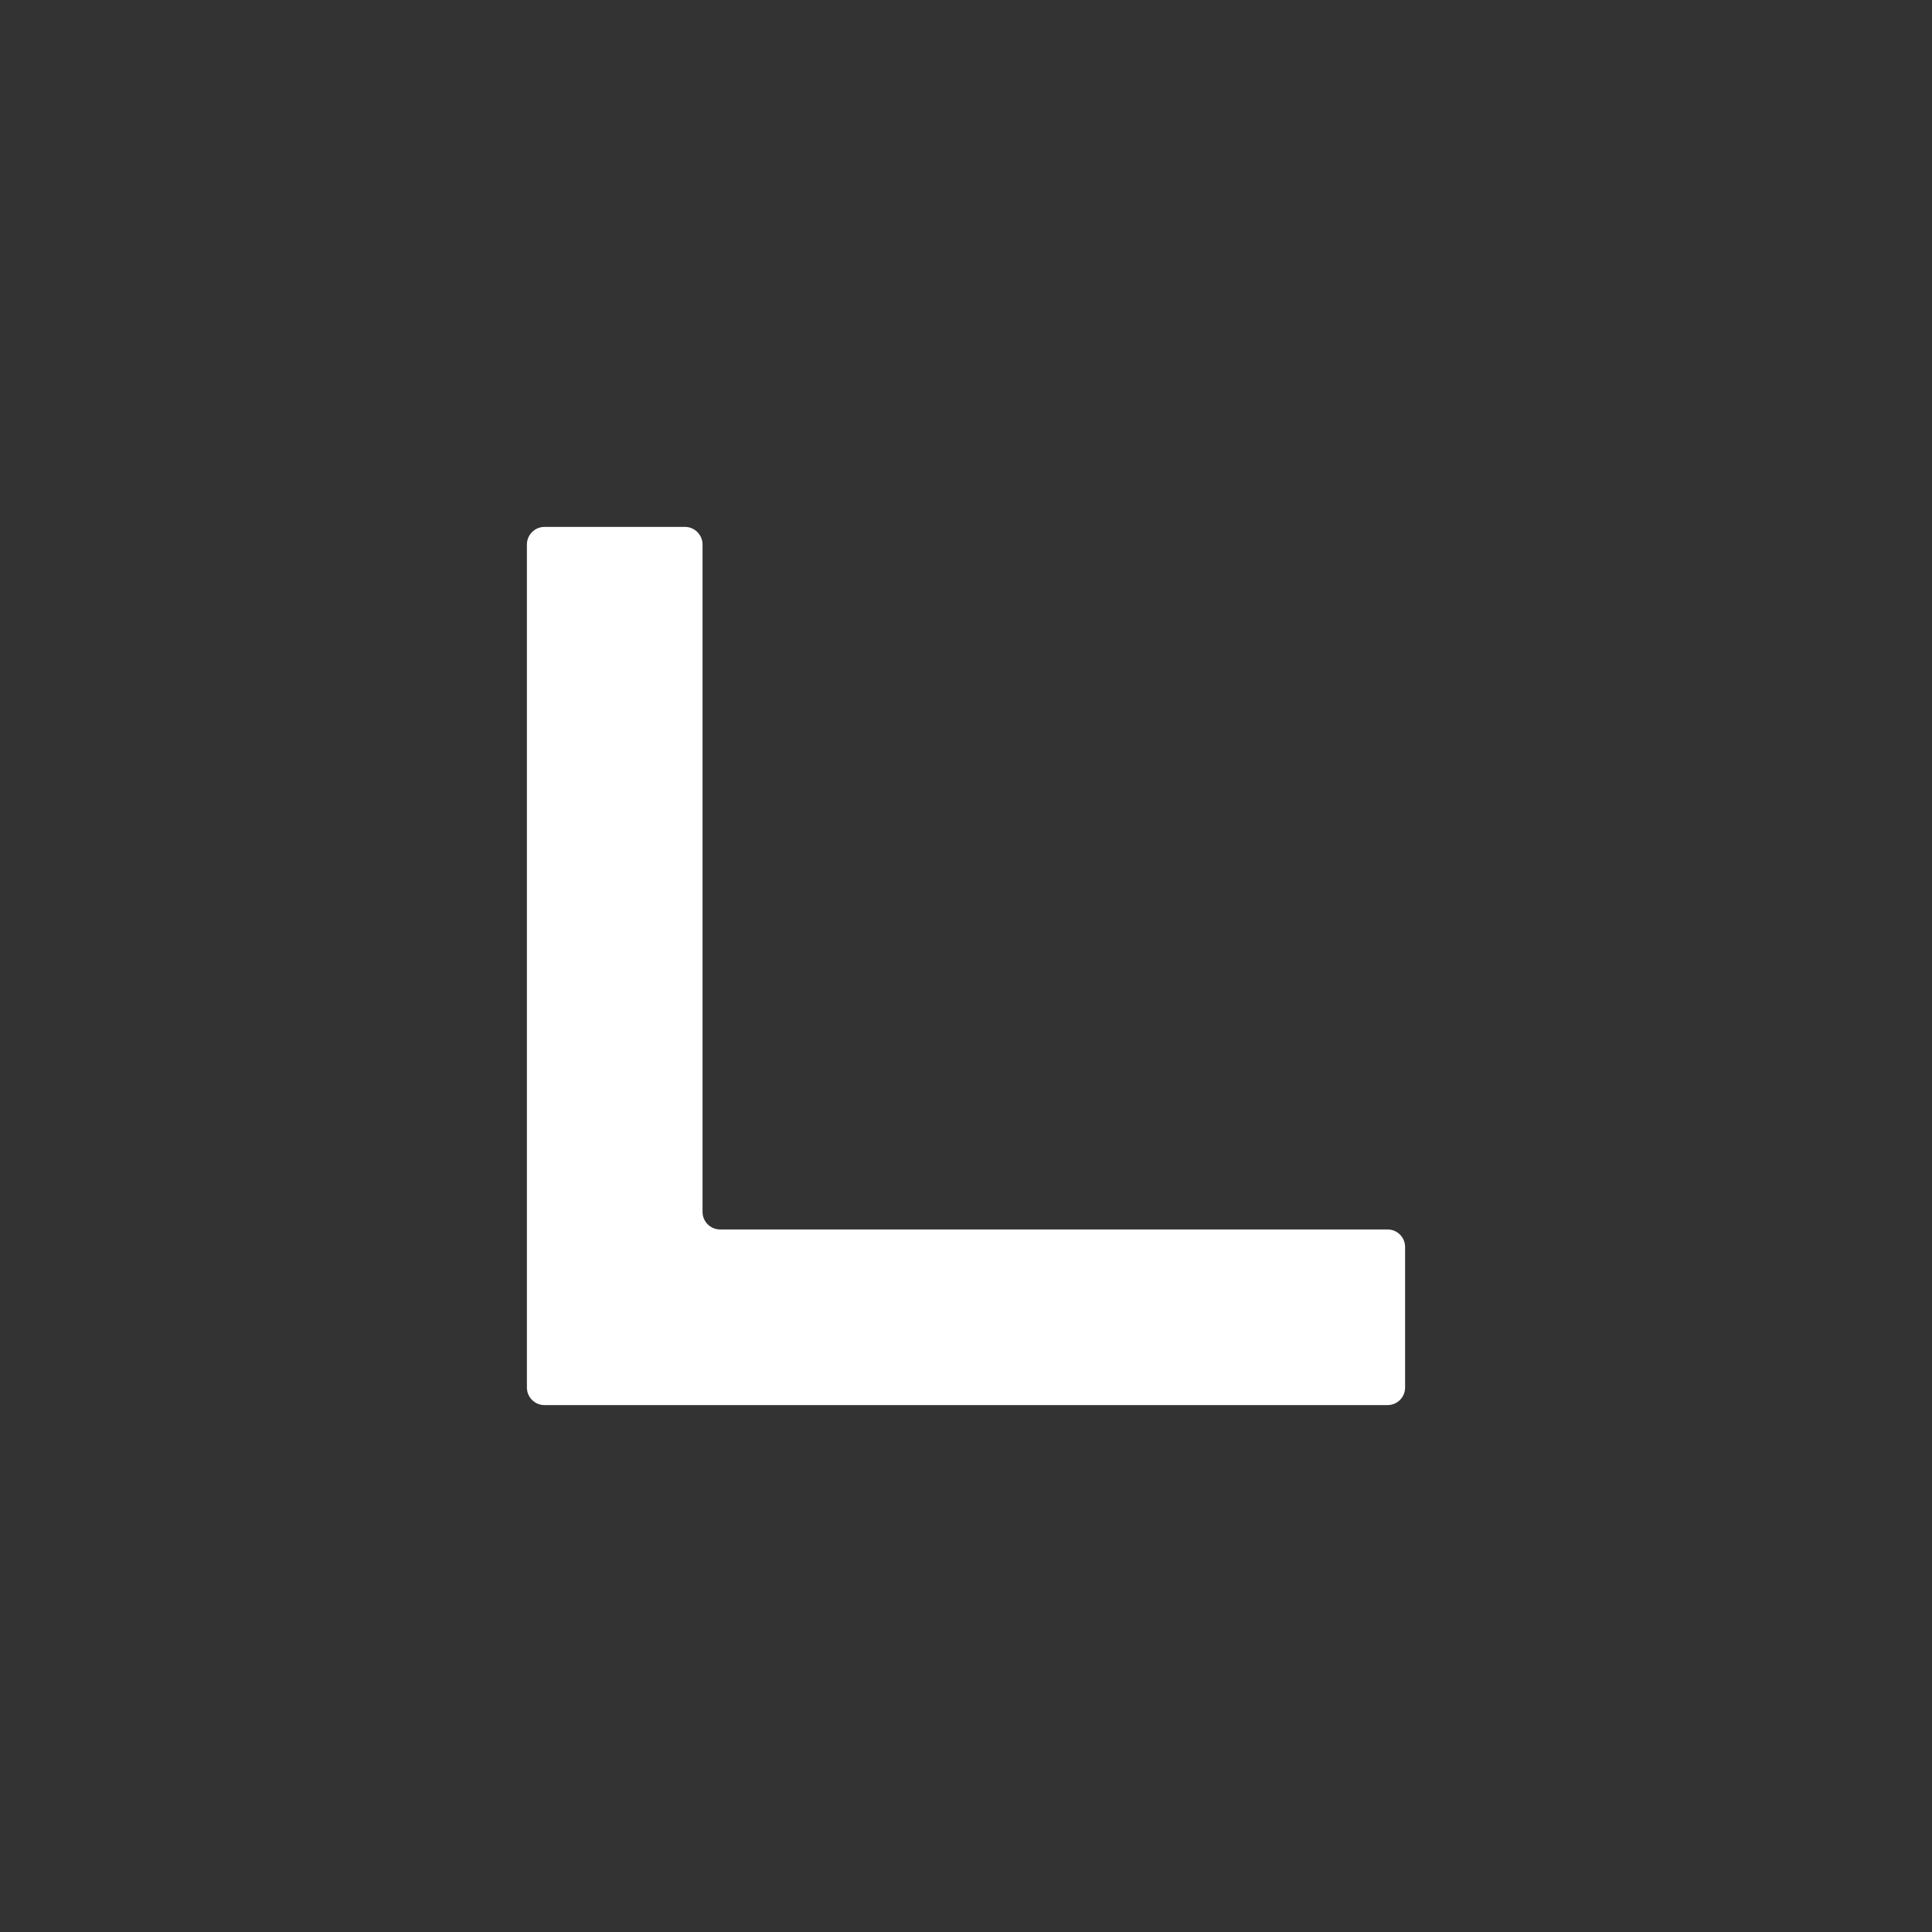 <svg width="22" height="22" viewBox="0 0 22 22" fill="none" xmlns="http://www.w3.org/2000/svg">
<rect x="0" y="0" width="22" height="22" fill="#333333" stroke="none"/>
<path d="M6.2 6C6.09 6 6 6.09 6 6.2V15.8C6 15.911 6.09 16 6.2 16H15.8C15.911 16 16 15.911 16 15.8V14.2C16 14.089 15.911 14 15.8 14H8.2C8.09 14 8 13.911 8 13.8V6.2C8 6.09 7.91 6 7.8 6H6.2Z" fill="white"/>
</svg>
